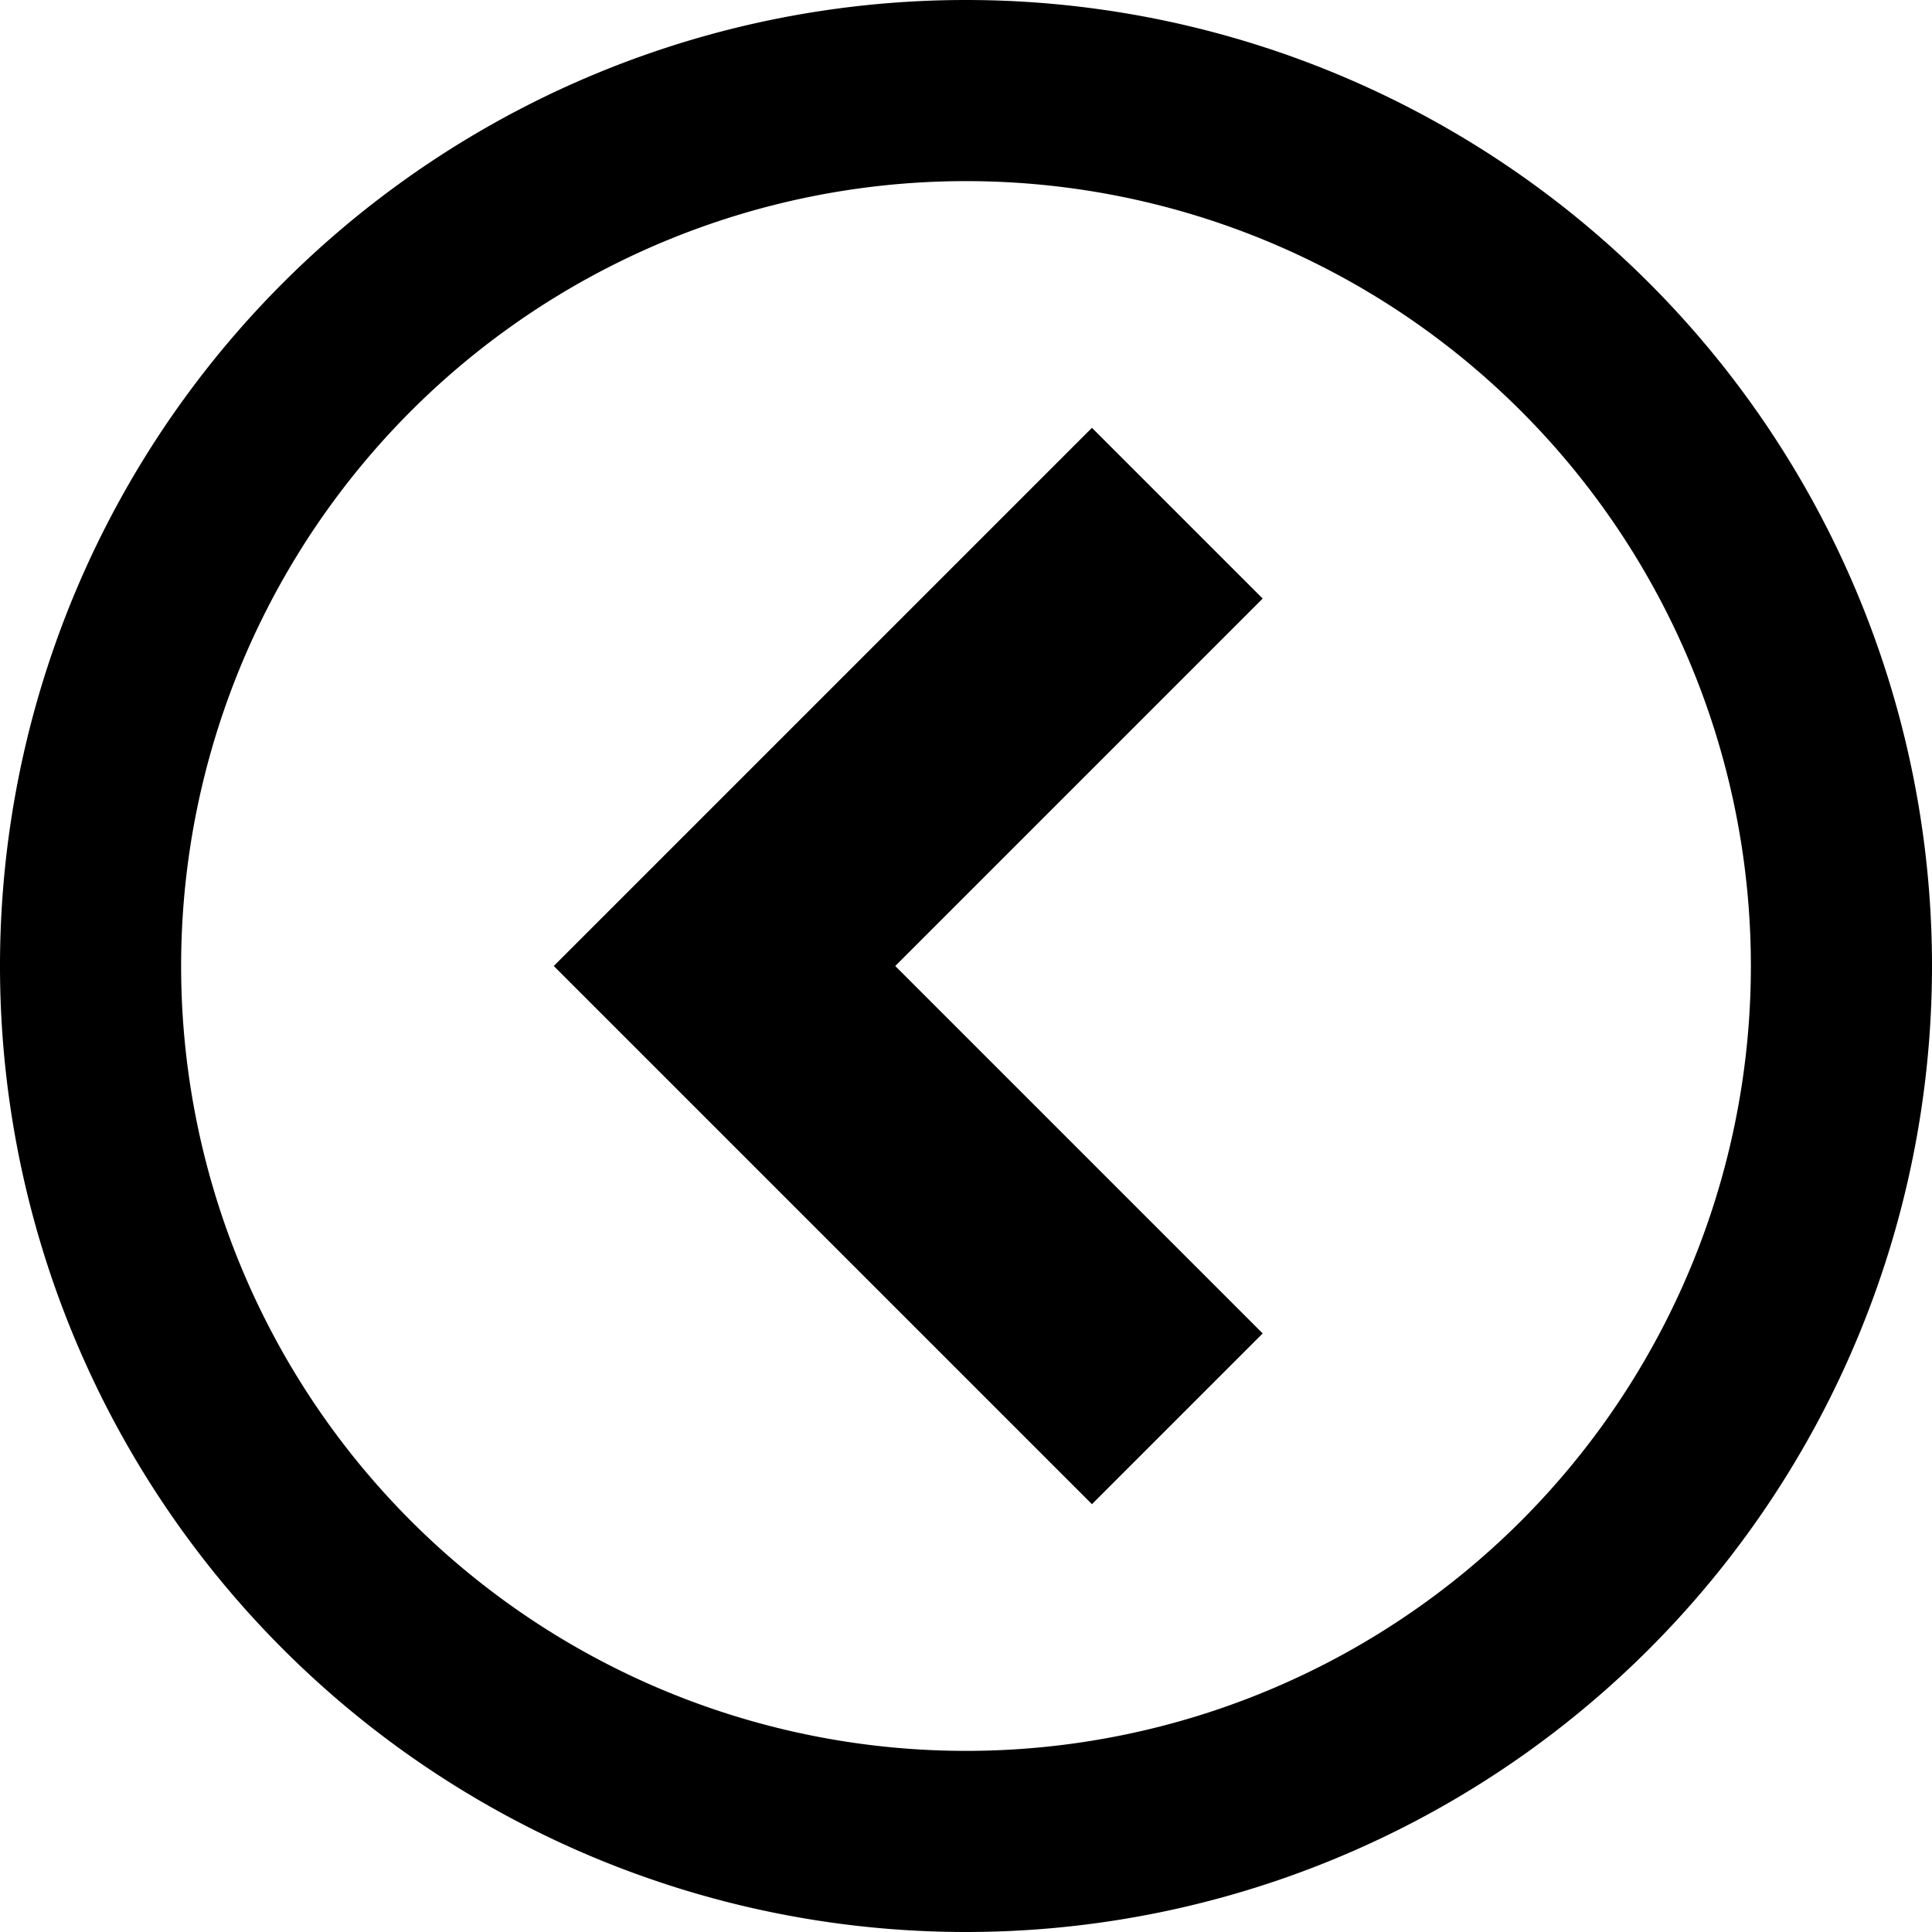 <svg xmlns="http://www.w3.org/2000/svg" viewBox="0 0 16 16"><path d="M8 16A8 8 0 108 0a8 8 0 000 16zM8 1.5a6.5 6.5 0 110 13 6.5 6.5 0 010-13z"/><path d="M10.457 4.957L9.043 3.543 4.586 8l4.457 4.457 1.414-1.414L7.414 8z"/></svg>